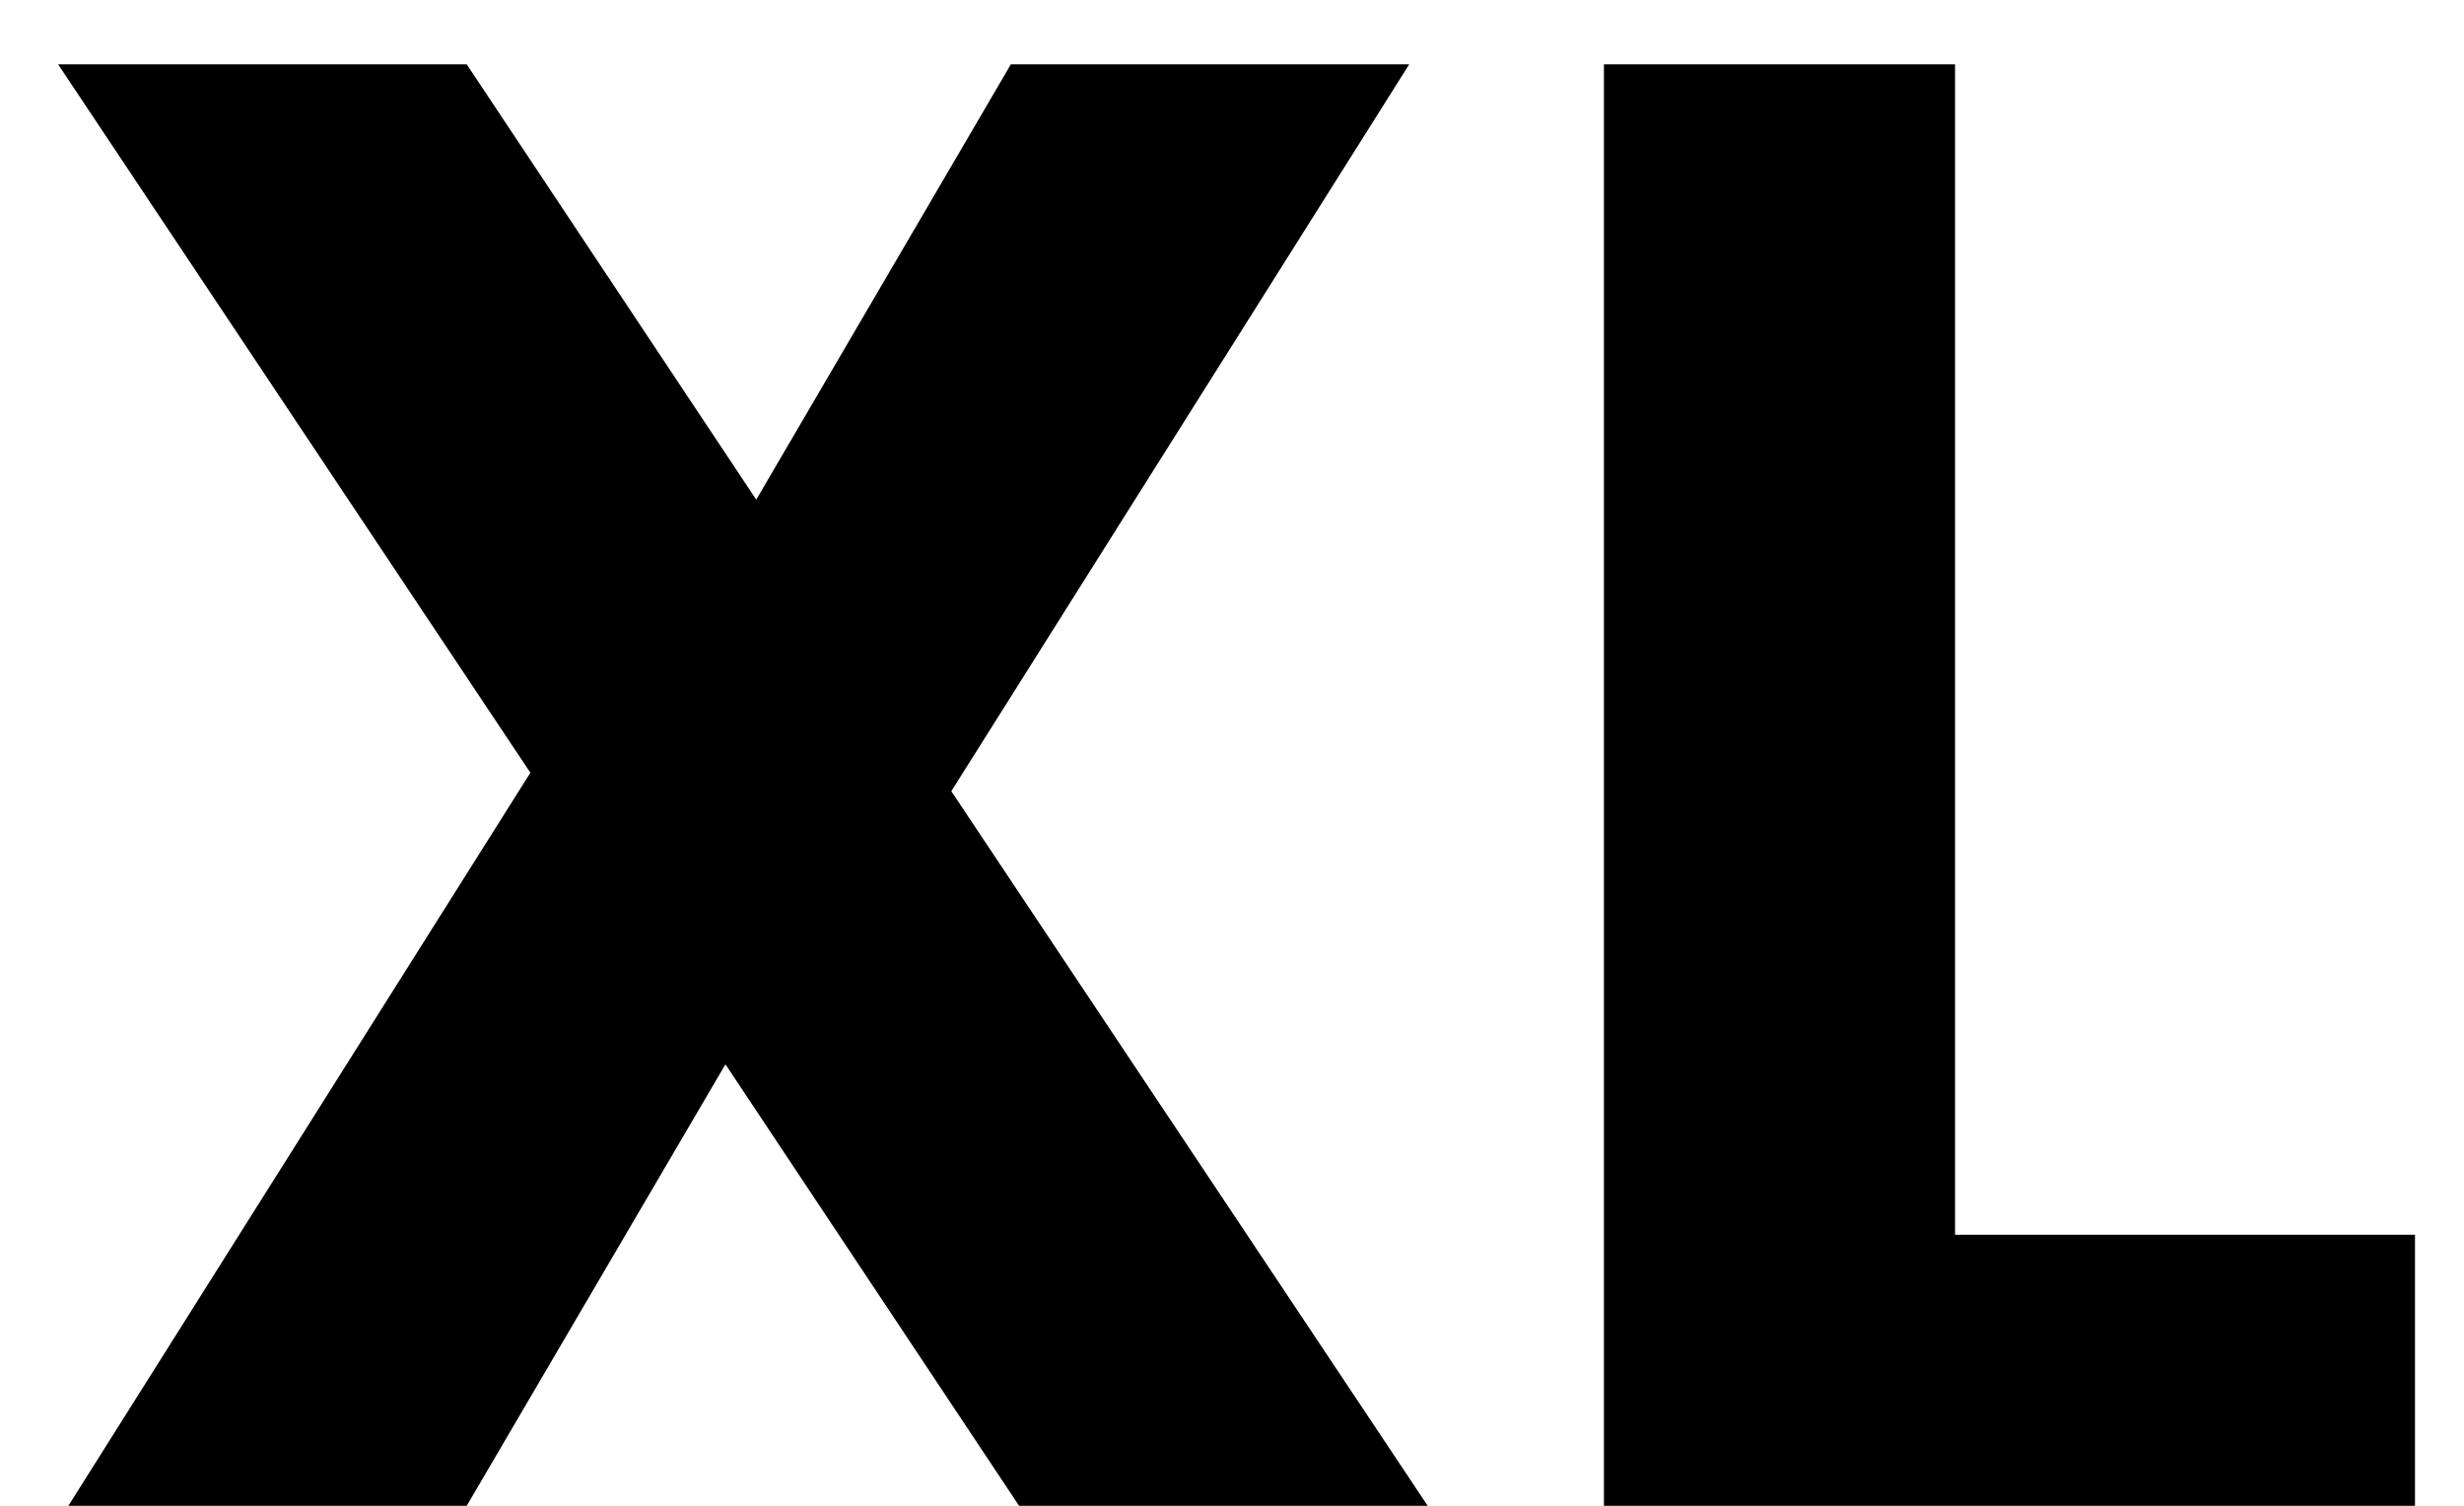 <svg width="36" height="22" viewBox="0 0 36 22" fill="none" xmlns="http://www.w3.org/2000/svg">
<path d="M14.889 22L10.599 15.55L6.819 22H0.999L7.749 11.29L0.849 0.94H6.819L11.049 7.3L14.769 0.94H20.589L13.899 11.56L20.859 22H14.889ZM28.564 18.04H35.284V22H23.434V0.94H28.564V18.04Z" fill="black"/>
</svg>

